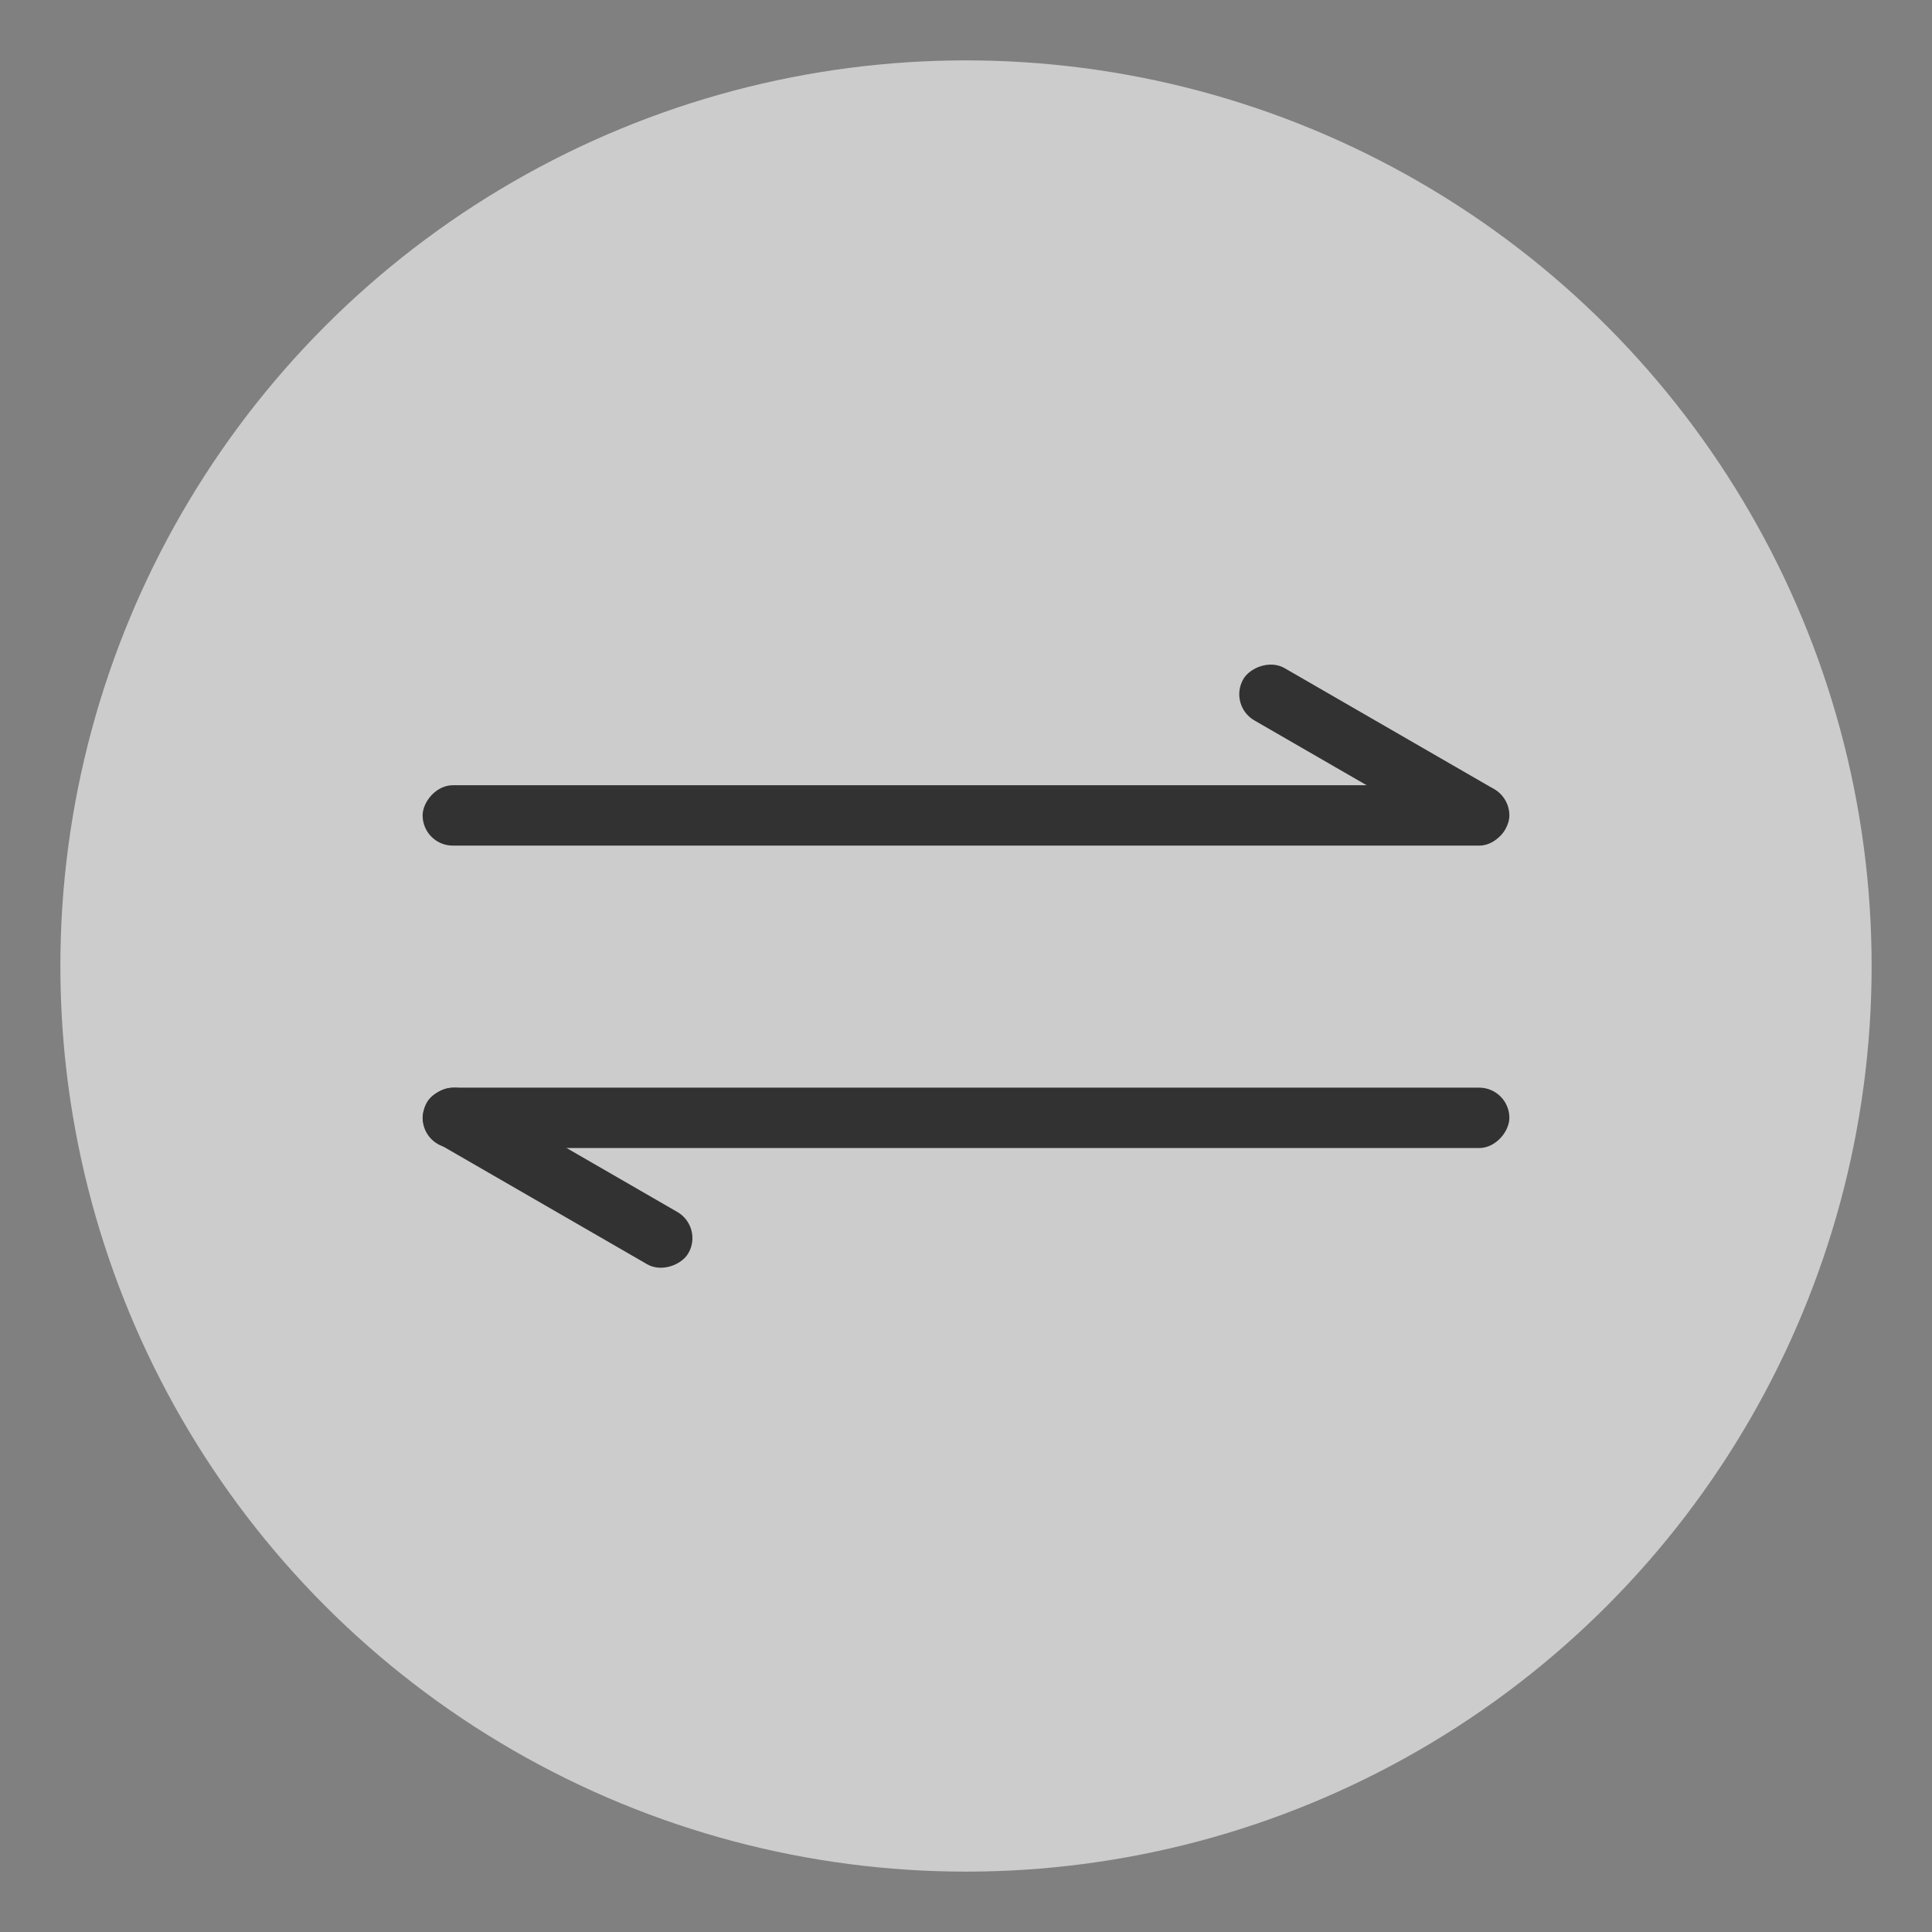 <?xml version="1.0" encoding="UTF-8"?>
<svg width="32" height="32" version="1.1" xmlns="http://www.w3.org/2000/svg" xmlns:cc="http://creativecommons.org/ns#" xmlns:dc="http://purl.org/dc/elements/1.1/" xmlns:rdf="http://www.w3.org/1999/02/22-rdf-syntax-ns#">
 <rect width="100%" height="100%" fill="#808080" stroke="none"/>
 <circle cx="16" cy="16" r="15" fill="#fff" opacity=".6" stroke-linecap="round" stroke-width="1.896"/>
 <g transform="translate(-112.24 78.995)" fill="#323232" fill-rule="evenodd">
  <rect transform="scale(1,-1)" x="119.24" y="59.98" width="18" height="1" ry=".5" stroke-width="3.78" style="paint-order:stroke fill markers"/>
  <rect transform="matrix(.866 .5 .5 -.866 0 0)" x="72.958" y="111.76" width="5" height="1" ry=".5" stroke-width="3.78" style="paint-order:stroke fill markers"/>
  <rect transform="scale(-1,1)" x="-137.24" y="-65.989" width="18" height="1" ry=".5" stroke-width="3.78" style="paint-order:stroke fill markers"/>
  <rect transform="matrix(-.866 -.5 -.5 .866 0 0)" x="-86.164" y="-125.59" width="5" height="1" ry=".5" stroke-width="3.78" style="paint-order:stroke fill markers"/>
 </g>
</svg>

